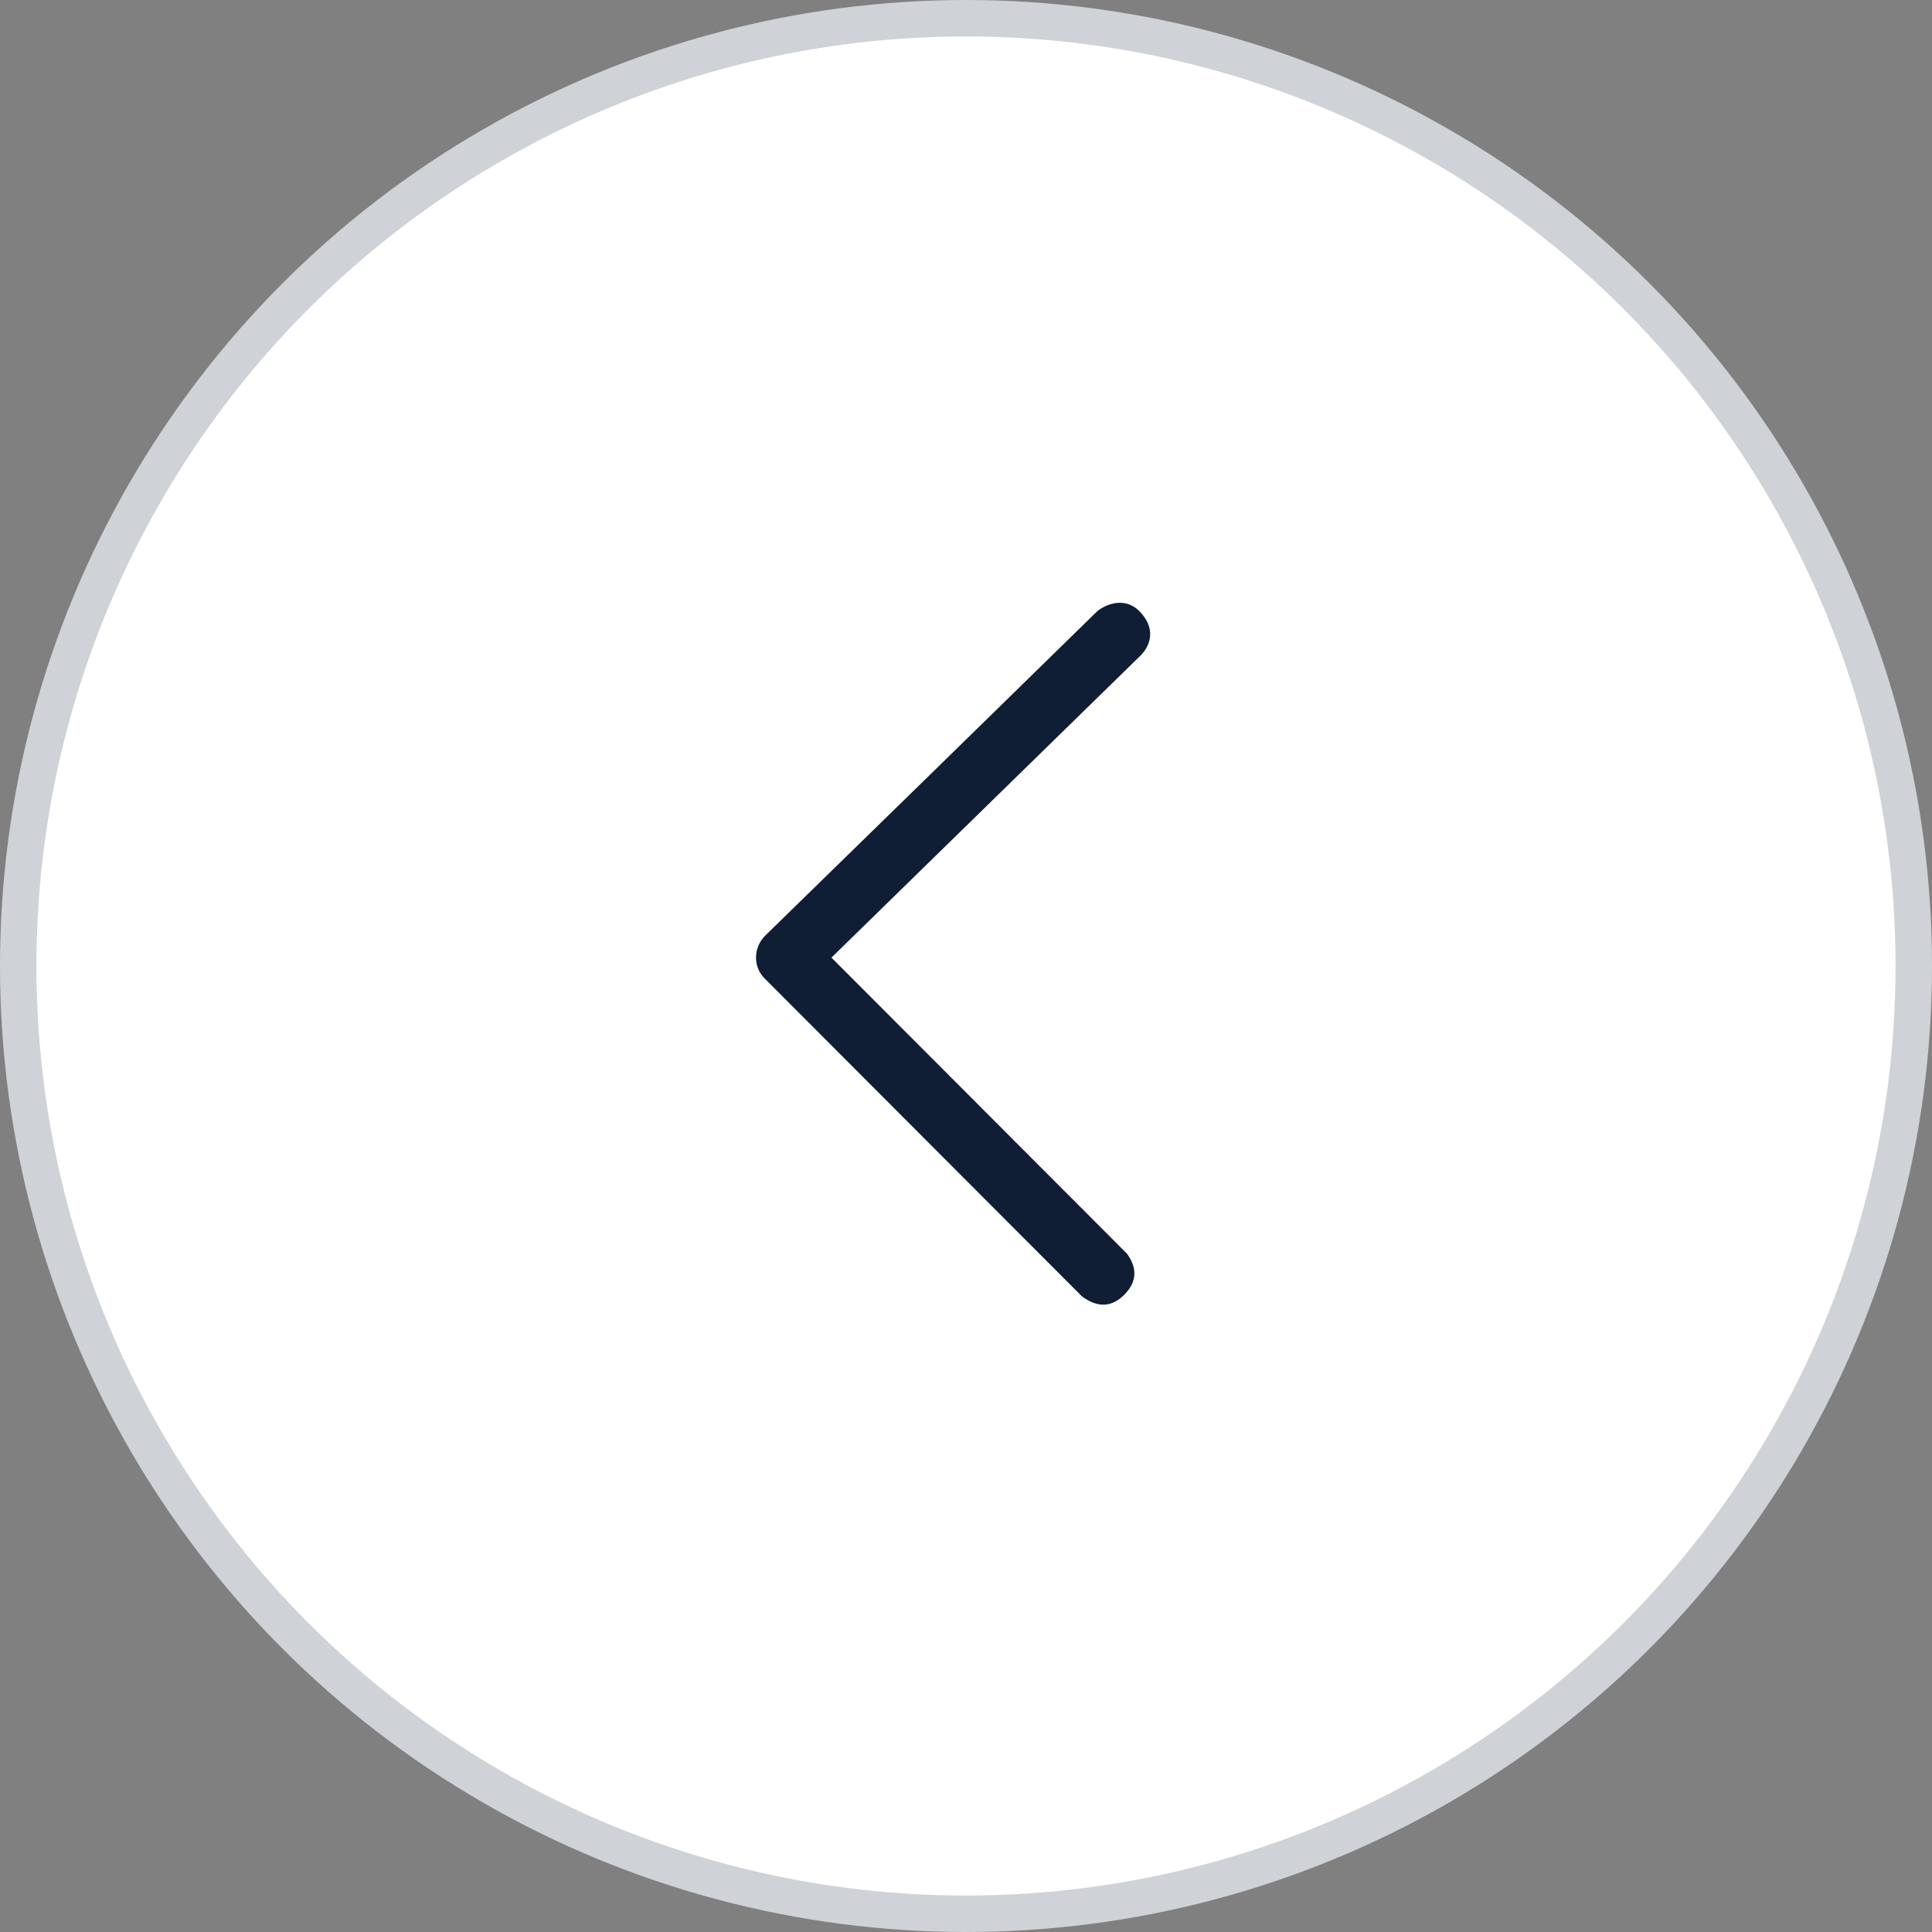 <svg width="53" height="53" viewBox="0 0 53 53" fill="none" xmlns="http://www.w3.org/2000/svg">
<rect x="0" y="0" width="53" height="53" fill="#808080" stroke="none"/>
<circle cx="26.5" cy="26.5" r="26" transform="rotate(-180 26.5 26.5)" fill="white" stroke="#CFD2D7"/>
<path fill-rule="evenodd" clip-rule="evenodd" d="M29.686 35.568L20.985 26.851C20.907 26.776 20.845 26.686 20.802 26.586C20.76 26.486 20.739 26.379 20.74 26.27C20.74 26.047 20.828 25.832 20.985 25.673C24.133 22.603 27.166 19.639 30.085 16.782C30.235 16.642 30.836 16.292 31.3 16.811C31.764 17.331 31.482 17.784 31.3 17.972L22.809 26.27L30.914 34.39C31.21 34.797 31.186 35.173 30.842 35.518C30.498 35.863 30.113 35.88 29.686 35.568Z" fill="#0F1E35"/>
</svg>
